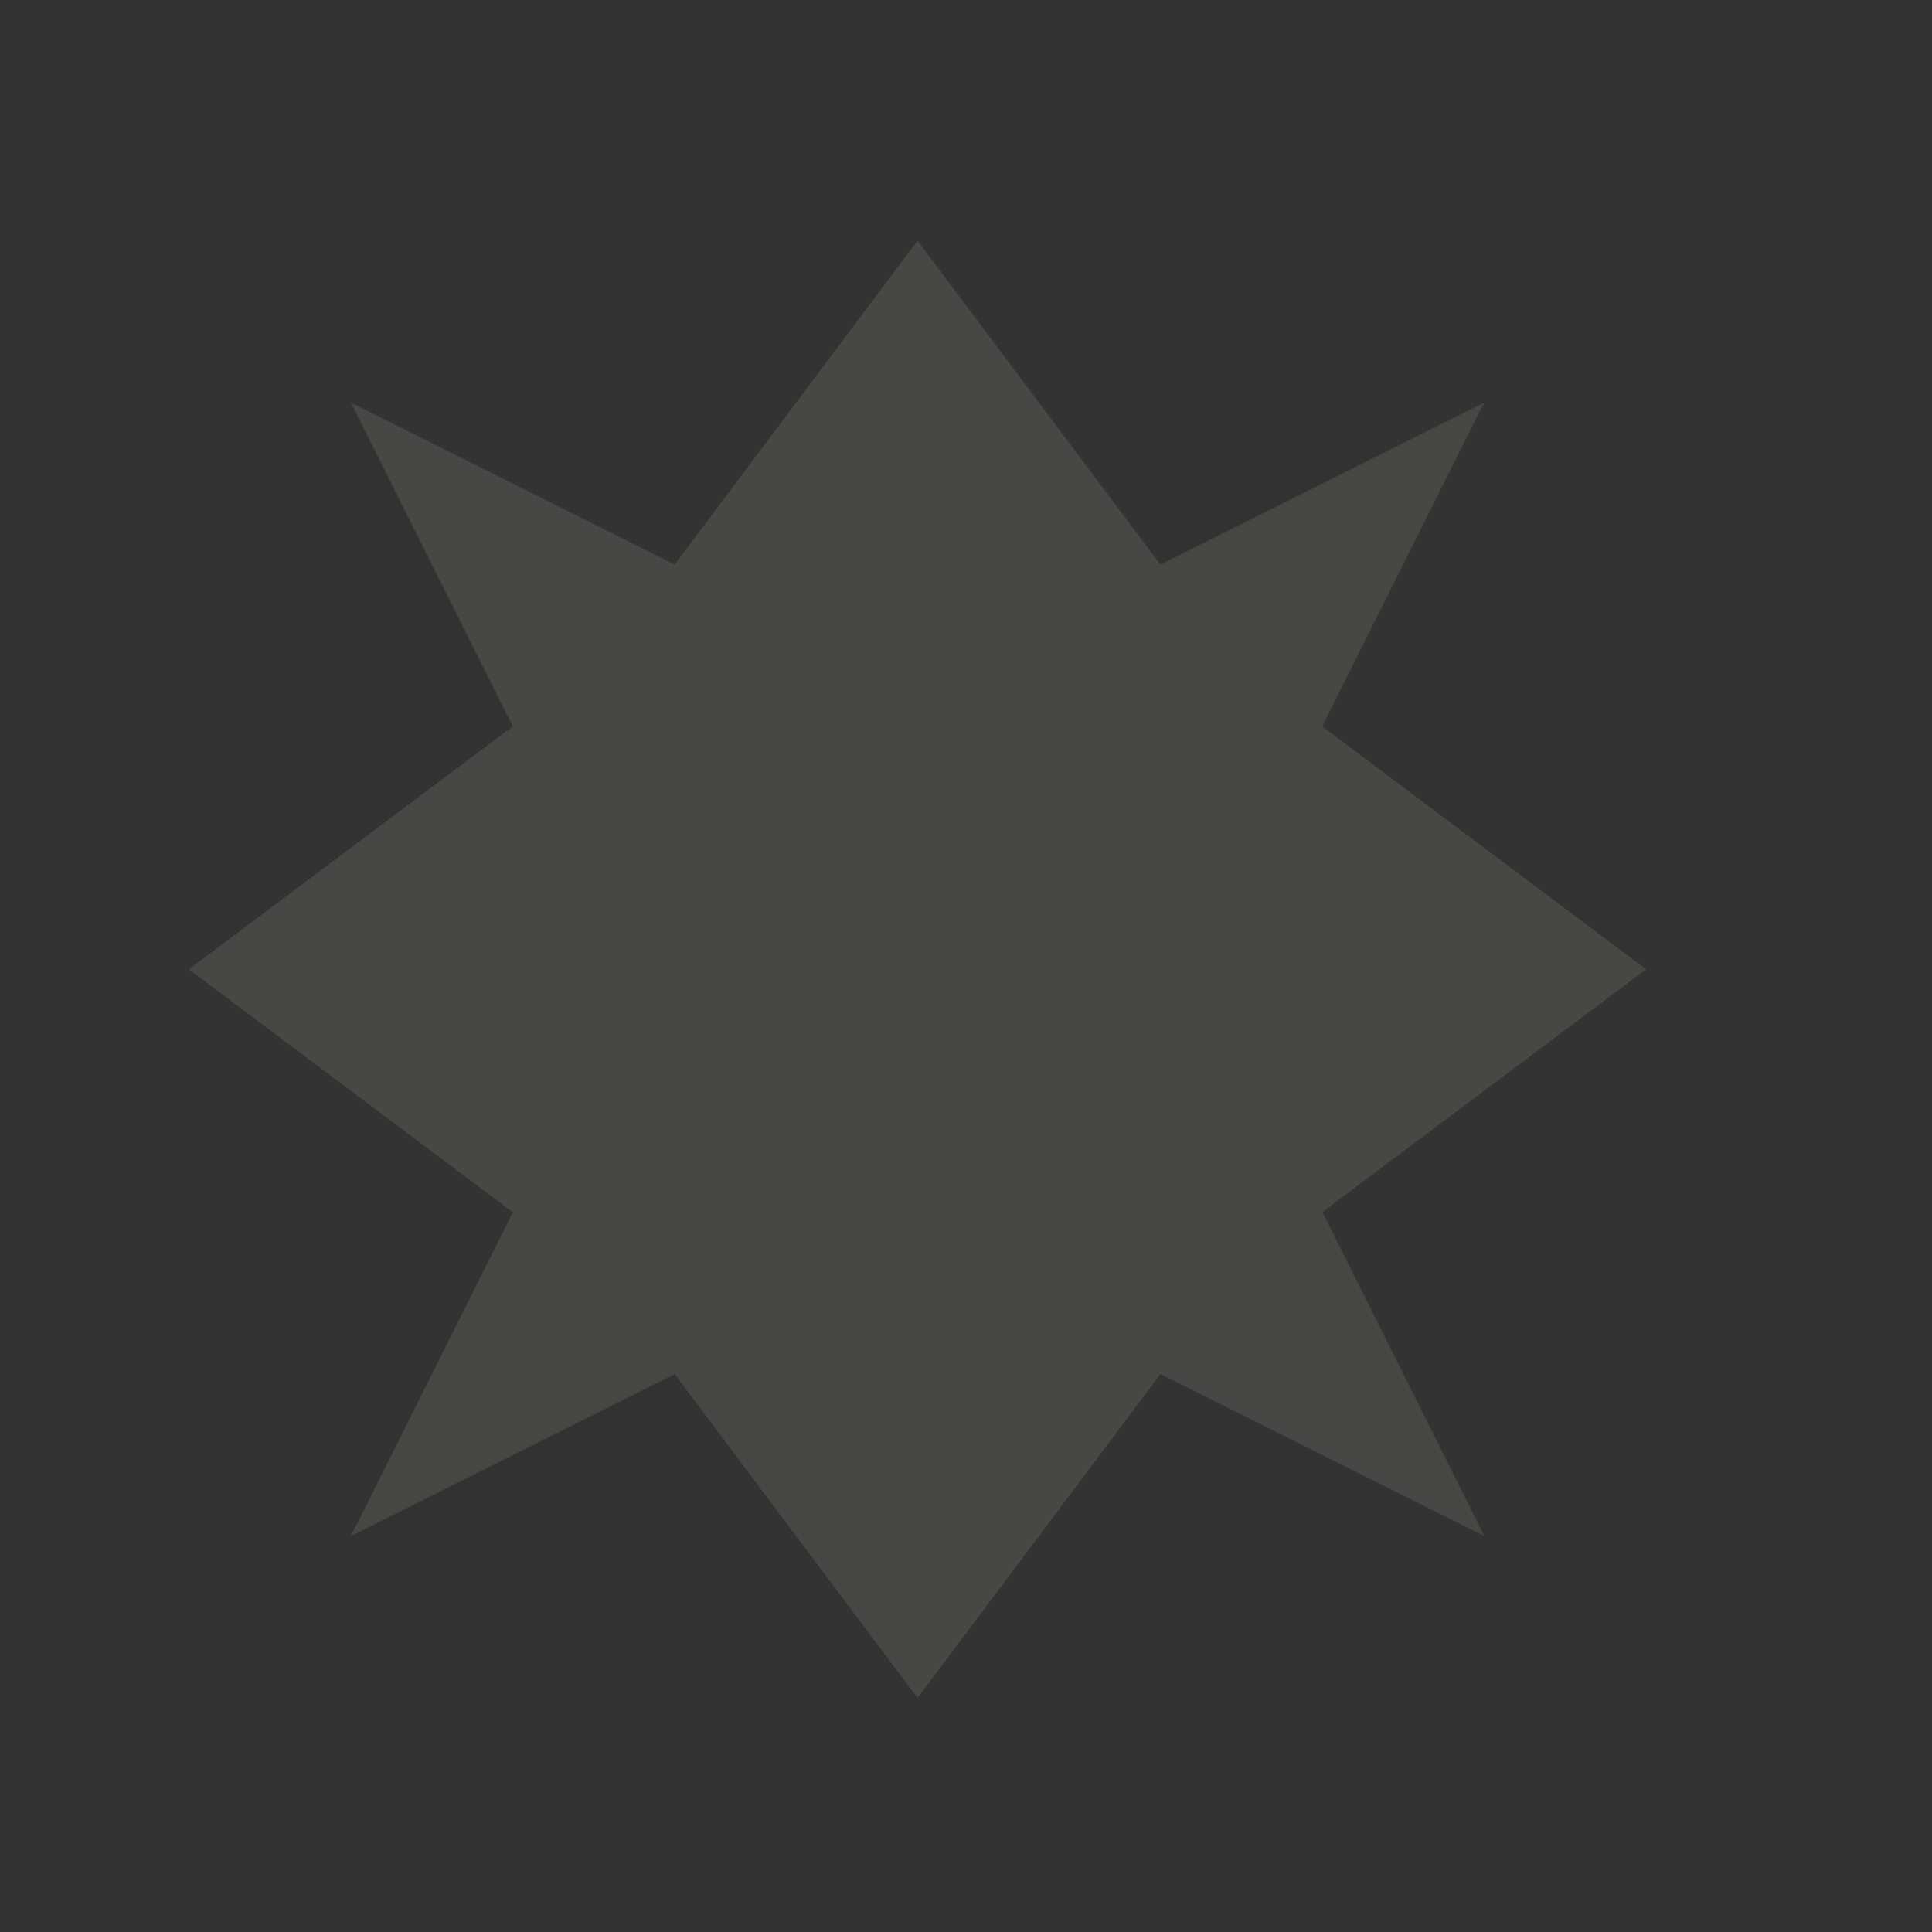 <?xml version="1.0" encoding="UTF-8" standalone="no"?>
<!-- Created with Inkscape (http://www.inkscape.org/) -->

<svg
   xmlns:dc="http://purl.org/dc/elements/1.1/"
   xmlns:cc="http://creativecommons.org/ns#"
   xmlns:rdf="http://www.w3.org/1999/02/22-rdf-syntax-ns#"
   xmlns:svg="http://www.w3.org/2000/svg"
   xmlns="http://www.w3.org/2000/svg"
   xmlns:xlink="http://www.w3.org/1999/xlink"
   xmlns:sodipodi="http://sodipodi.sourceforge.net/DTD/sodipodi-0.dtd"
   xmlns:inkscape="http://www.inkscape.org/namespaces/inkscape"
   width="24"
   height="24"
   id="svg27665"
   version="1.1"
   inkscape:version="0.91 r13725"
   sodipodi:docname="kpackagekit.svg">
  <rect width="100%" height="100%" fill="#333333" stroke="none"/>
  <defs
     id="defs27667">
    <linearGradient
       id="linearGradient9097-0">
      <stop
         style="stop-color:#000000;stop-opacity:0.496;"
         offset="0"
         id="stop9099-4-7" />
      <stop
         style="stop-color:#000000;stop-opacity:0.415;"
         offset="1"
         id="stop9101-5" />
    </linearGradient>
    <linearGradient
       inkscape:collect="always"
       xlink:href="#linearGradient9097-0"
       id="linearGradient3249"
       x1="-3649.661"
       y1="519.005"
       x2="-3649.661"
       y2="11.66"
       gradientUnits="userSpaceOnUse" />
    <linearGradient
       inkscape:collect="always"
       xlink:href="#linearGradient7251-3-6"
       id="linearGradient3247"
       x1="-3621.475"
       y1="519.005"
       x2="-3621.475"
       y2="11.66"
       gradientUnits="userSpaceOnUse" />
    <linearGradient
       id="linearGradient7251-3-6">
      <stop
         style="stop-color:#ffffff;stop-opacity:1;"
         offset="0"
         id="stop7253-27-5" />
      <stop
         style="stop-color:#ffffff;stop-opacity:1;"
         offset="1"
         id="stop7255-3-8" />
    </linearGradient>
    <linearGradient
       inkscape:collect="always"
       xlink:href="#linearGradient9097-0-8"
       id="linearGradient3249-9"
       x1="-3649.661"
       y1="519.005"
       x2="-3649.661"
       y2="11.66"
       gradientUnits="userSpaceOnUse" />
    <linearGradient
       id="linearGradient9097-0-8">
      <stop
         style="stop-color:#000000;stop-opacity:0.496;"
         offset="0"
         id="stop9099-4-7-1" />
      <stop
         style="stop-color:#000000;stop-opacity:0.415;"
         offset="1"
         id="stop9101-5-3" />
    </linearGradient>
  </defs>
  <sodipodi:namedview
     id="base"
     pagecolor="#ffffff"
     bordercolor="#666666"
     borderopacity="1.0"
     inkscape:pageopacity="0.0"
     inkscape:pageshadow="2"
     inkscape:zoom="5.6568546"
     inkscape:cx="60.271665"
     inkscape:cy="12.097264"
     inkscape:document-units="px"
     inkscape:current-layer="kpackagekit-security"
     showgrid="true"
     inkscape:window-width="1366"
     inkscape:window-height="708"
     inkscape:window-x="0"
     inkscape:window-y="0"
     inkscape:window-maximized="1"
     inkscape:snap-bbox="true"
     inkscape:bbox-paths="true"
     inkscape:bbox-nodes="true"
     inkscape:snap-bbox-edge-midpoints="true"
     inkscape:snap-bbox-midpoints="true"
     inkscape:object-paths="true"
     inkscape:snap-intersection-paths="true"
     inkscape:object-nodes="true"
     inkscape:snap-smooth-nodes="true"
     inkscape:snap-midpoints="true"
     inkscape:snap-object-midpoints="true"
     inkscape:snap-center="true"
     inkscape:snap-global="true"
     showguides="false"
     inkscape:guide-bbox="true"
     fit-margin-top="0"
     fit-margin-left="0"
     fit-margin-right="0"
     fit-margin-bottom="0"
     inkscape:showpageshadow="false">
    <sodipodi:guide
       orientation="0,1"
       position="600,300"
       id="guide3572" />
    <sodipodi:guide
       orientation="1,0"
       position="294.419,12.122"
       id="guide3574" />
    <sodipodi:guide
       orientation="0,1"
       position="456.044,600"
       id="guide3576" />
    <sodipodi:guide
       orientation="0,1"
       position="-2.8882813e-06,-8.4406273e-05"
       id="guide3578" />
    <sodipodi:guide
       orientation="1,0"
       position="-2.8882813e-06,157.584"
       id="guide3580" />
    <sodipodi:guide
       orientation="1,0"
       position="600,121.218"
       id="guide3582" />
    <sodipodi:guide
       orientation="0,1"
       position="600,-714.344"
       id="guide5928" />
    <sodipodi:guide
       orientation="0,1"
       position="600,-414.344"
       id="guide5930" />
    <sodipodi:guide
       orientation="0,1"
       position="600,-1014.343"
       id="guide5932" />
    <sodipodi:guide
       orientation="0,1"
       position="451.57,524.996"
       id="guide5294" />
    <sodipodi:guide
       orientation="0,1"
       position="451.57,75.014"
       id="guide5296" />
    <sodipodi:guide
       orientation="0,1"
       position="496.015,-931.364"
       id="guide5413" />
    <sodipodi:guide
       orientation="0,1"
       position="457.349,-489.344"
       id="guide5415" />
    <inkscape:grid
       type="xygrid"
       id="grid3070"
       empspacing="5"
       visible="true"
       enabled="true"
       snapvisiblegridlinesonly="true"
       originx="4.3243213e-05px"
       originy="-2.6947047e-05px" />
  </sodipodi:namedview>
  <g
     inkscape:label="Camada 1"
     inkscape:groupmode="layer"
     id="layer1"
     transform="translate(3364.417,-2092.719)">
    <g
       inkscape:label="#g3217"
       transform="matrix(0.034,0,0,0.034,-3221.473,2097.401)"
       id="kpackagekit-updates">
      <rect
         style="opacity:0.001;fill:#ffffff;stroke:none"
         id="rect3160"
         width="709.854"
         height="709.854"
         x="-3518.04"
         y="-138.477" />
      <path
         style="color:#000000;fill:#73ba25;fill-opacity:1;fill-rule:nonzero;stroke:none;marker:none;visibility:visible;display:inline;overflow:visible;enable-background:accumulate"
         inkscape:transform-center-x="7.8230411"
         d="m -2956.071,423.494 -118.309,-59.154 -88.732,118.309 -88.732,-118.309 -118.309,59.154 59.154,-118.309 -118.309,-88.732 118.309,-88.732 -59.154,-118.309 118.309,59.154 88.732,-118.309 88.732,118.309 118.309,-59.154 -59.154,118.309 118.309,88.732 -118.309,88.732 z"
         id="path3186"
         inkscape:connector-curvature="0"
         sodipodi:nodetypes="ccccccccccccccccc" />
      <path
         style="color:#000000;fill:#404957;fill-opacity:0.231;fill-rule:nonzero;stroke:none;marker:none;visibility:visible;display:inline;overflow:visible;enable-background:accumulate"
         d="m -3163.111,-49.746 -88.732,118.309 -118.309,-59.154 59.154,118.309 -118.309,88.732 34.199,25.88 113.688,-85.035 -59.154,-118.309 118.309,59.154 85.034,-113.688 -25.88,-34.199 z m 207.041,59.154 -112.763,56.382 24.032,32.35 59.154,-29.577 29.577,-59.154 z m -26.804,142.34 -2.773,5.546 84.11,62.852 4.621,-3.697 -85.959,-64.7 z m -330.895,158.978 -56.382,112.763 59.154,-29.577 29.577,-59.154 -32.35,-24.032 z m 91.505,83.186 -5.546,2.773 64.7,85.959 3.697,-4.621 -62.852,-84.11 z"
         id="path3535"
         inkscape:connector-curvature="0" />
    </g>
    <g
       id="kpackagekit-important"
       transform="matrix(0.034,0,0,0.034,-3197.473,2097.401)"
       inkscape:label="#g3217">
      <rect
         y="-138.477"
         x="-3518.04"
         height="709.854"
         width="709.854"
         id="rect3229"
         style="opacity:0.001;fill:#ffffff;stroke:none" />
      <path
         sodipodi:nodetypes="ccccccccccccccccc"
         inkscape:connector-curvature="0"
         id="path3175"
         d="m -2956.071,423.494 -118.309,-59.154 -88.732,118.309 -88.732,-118.309 -118.309,59.154 59.154,-118.309 -118.309,-88.732 118.309,-88.732 -59.154,-118.309 118.309,59.154 88.732,-118.309 88.732,118.309 118.309,-59.154 -59.154,118.309 118.309,88.732 -118.309,88.732 z"
         inkscape:transform-center-x="7.8230411"
         style="color:#000000;fill:#e4d448;fill-opacity:1;fill-rule:nonzero;stroke:none;marker:none;visibility:visible;display:inline;overflow:visible;enable-background:accumulate" />
      <path
         style="color:#000000;fill:#404957;fill-opacity:0.231;fill-rule:nonzero;stroke:none;marker:none;visibility:visible;display:inline;overflow:visible;enable-background:accumulate"
         d="m -3163.111,-49.746 -88.732,118.309 -118.309,-59.154 59.154,118.309 -118.309,88.732 34.199,25.88 113.688,-85.035 -59.154,-118.309 118.309,59.154 85.035,-113.688 -25.88,-34.199 z m 207.041,59.154 -112.763,56.382 24.032,32.35 59.154,-29.577 29.577,-59.154 z m -26.804,142.34 -2.773,5.546 84.11,62.852 4.622,-3.697 -85.959,-64.7 z m -330.895,158.978 -56.382,112.763 59.154,-29.577 29.577,-59.154 -32.35,-24.032 z m 91.505,83.186 -5.546,2.773 64.7,85.959 3.697,-4.621 -62.852,-84.11 z"
         id="path3233"
         inkscape:connector-curvature="0" />
    </g>
    <g
       inkscape:label="#g3217"
       transform="matrix(0.034,0,0,0.034,-3173.473,2097.401)"
       id="kpackagekit-security">
      <rect
         style="opacity:0.001;fill:#ffffff;stroke:none"
         id="rect3292"
         width="709.854"
         height="709.854"
         x="-3518.04"
         y="-138.477" />
      <path
         style="color:#000000;fill:#c15f5d;fill-opacity:1;fill-rule:nonzero;stroke:none;marker:none;visibility:visible;display:inline;overflow:visible;enable-background:accumulate"
         inkscape:transform-center-x="7.8230411"
         d="m -2956.071,423.494 -118.309,-59.154 -88.732,118.309 -88.732,-118.309 -118.309,59.154 59.154,-118.309 -118.309,-88.732 118.309,-88.732 -59.154,-118.309 118.309,59.154 88.732,-118.309 88.732,118.309 118.309,-59.154 -59.154,118.309 118.309,88.732 -118.309,88.732 z"
         id="path3197"
         inkscape:connector-curvature="0"
         sodipodi:nodetypes="ccccccccccccccccc" />
      <path
         style="color:#000000;fill:#404957;fill-opacity:0.231;fill-rule:nonzero;stroke:none;marker:none;visibility:visible;display:inline;overflow:visible;enable-background:accumulate"
         d="m -3163.111,-49.746 -88.732,118.309 -118.309,-59.154 59.154,118.309 -118.309,88.732 34.199,25.88 113.688,-85.035 -59.154,-118.309 118.309,59.154 85.035,-113.688 -25.88,-34.199 z m 207.041,59.154 -112.763,56.382 24.032,32.35 59.154,-29.577 29.577,-59.154 z m -26.804,142.34 -2.773,5.546 84.11,62.852 4.622,-3.697 -85.959,-64.7 z m -330.895,158.978 -56.382,112.763 59.154,-29.577 29.577,-59.154 -32.35,-24.032 z m 91.505,83.186 -5.546,2.773 64.7,85.959 3.697,-4.621 -62.852,-84.11 z"
         id="path3542"
         inkscape:connector-curvature="0" />
    </g>
    <g
       inkscape:label="#g3217"
       transform="matrix(0.034,0,0,0.034,-3245.473,2097.401)"
       id="kpackagekit-inactive">
      <rect
         style="opacity:0.001;fill:#ffffff;stroke:none"
         id="rect3160-1"
         width="709.854"
         height="709.854"
         x="-3518.04"
         y="-138.477" />
      <path
         sodipodi:nodetypes="ccccccccccccccccc"
         inkscape:connector-curvature="0"
         id="path3535-5"
         d="m -2956.071,423.494 -118.309,-59.154 -88.732,118.309 -88.732,-118.309 -118.309,59.154 59.154,-118.309 -118.309,-88.732 118.309,-88.732 -59.154,-118.309 118.309,59.154 88.732,-118.309 88.732,118.309 118.309,-59.154 -59.154,118.309 118.309,88.732 -118.309,88.732 z"
         inkscape:transform-center-x="7.8230411"
         style="color:#000000;fill:#51504c;fill-opacity:0.675;fill-rule:nonzero;stroke:none;stroke-width:64.425;marker:none;visibility:visible;display:inline;overflow:visible;enable-background:accumulate" />
    </g>
  </g>
</svg>
